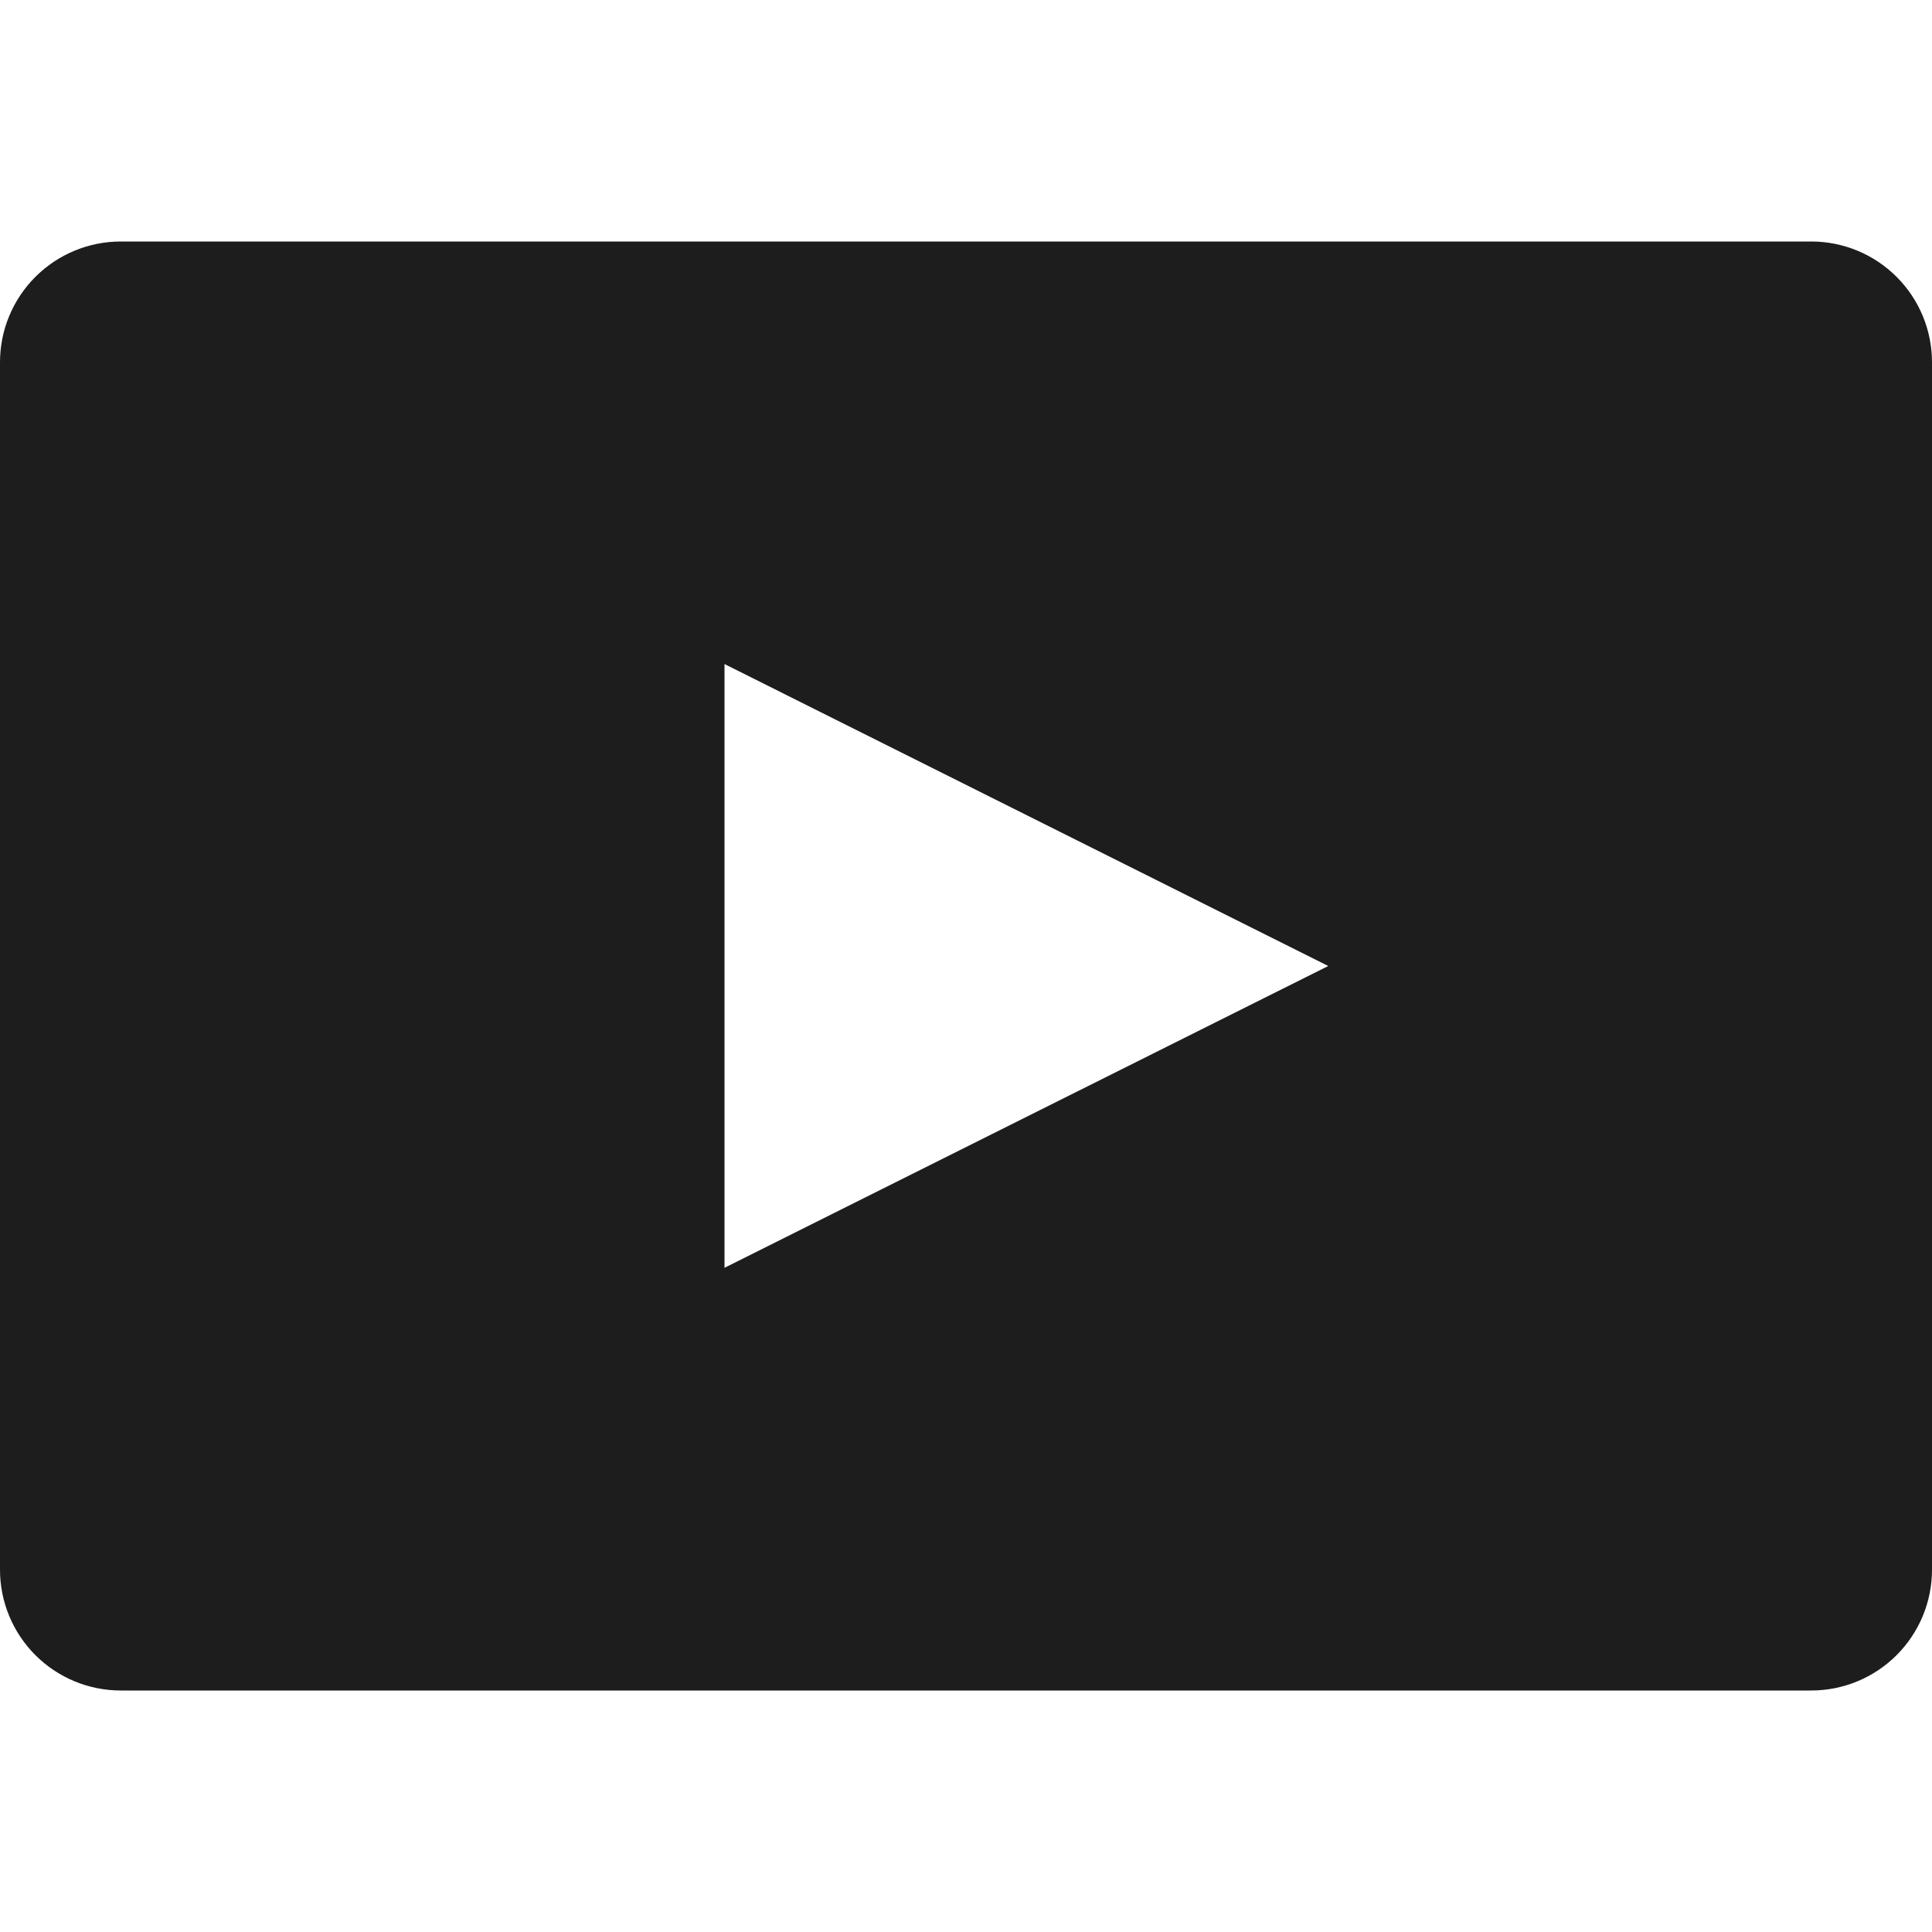 <?xml version="1.0" encoding="UTF-8" standalone="no"?>
<!DOCTYPE svg PUBLIC "-//W3C//DTD SVG 1.1//EN" "http://www.w3.org/Graphics/SVG/1.1/DTD/svg11.dtd">
<svg width="100%" height="100%" viewBox="0 0 32 32" version="1.1" xmlns="http://www.w3.org/2000/svg" xmlns:xlink="http://www.w3.org/1999/xlink" xml:space="preserve" xmlns:serif="http://www.serif.com/" style="fill-rule:evenodd;clip-rule:evenodd;stroke-linejoin:round;stroke-miterlimit:2;">
    <g transform="matrix(1,0,0,1,-364,-48)">
        <g id="video" transform="matrix(0.016,0,0,0.032,364,48)">
            <rect x="0" y="0" width="2000" height="1000" style="fill:none;"/>
            <clipPath id="_clip1">
                <rect x="0" y="0" width="2000" height="1000"/>
            </clipPath>
            <g clip-path="url(#_clip1)">
                <g transform="matrix(2,0,0,1,-8800,-3900)">
                    <path d="M5400,4712.5C5400,4729.08 5393.41,4744.97 5381.69,4756.69C5369.97,4768.41 5354.08,4775 5337.5,4775C5157.95,4775 4642.05,4775 4462.5,4775C4445.92,4775 4430.03,4768.41 4418.31,4756.69C4406.59,4744.97 4400,4729.08 4400,4712.5C4400,4571.25 4400,4228.75 4400,4087.5C4400,4070.92 4406.59,4055.03 4418.31,4043.31C4430.03,4031.59 4445.92,4025 4462.5,4025C4642.05,4025 5157.95,4025 5337.5,4025C5354.08,4025 5369.97,4031.59 5381.69,4043.31C5393.41,4055.03 5400,4070.92 5400,4087.5C5400,4228.75 5400,4571.25 5400,4712.5ZM5087.5,4400L4775,4556.21L4775,4243.71L5087.5,4400Z" style="fill:rgb(29,29,29);"/>
                </g>
            </g>
        </g>
    </g>
</svg>
